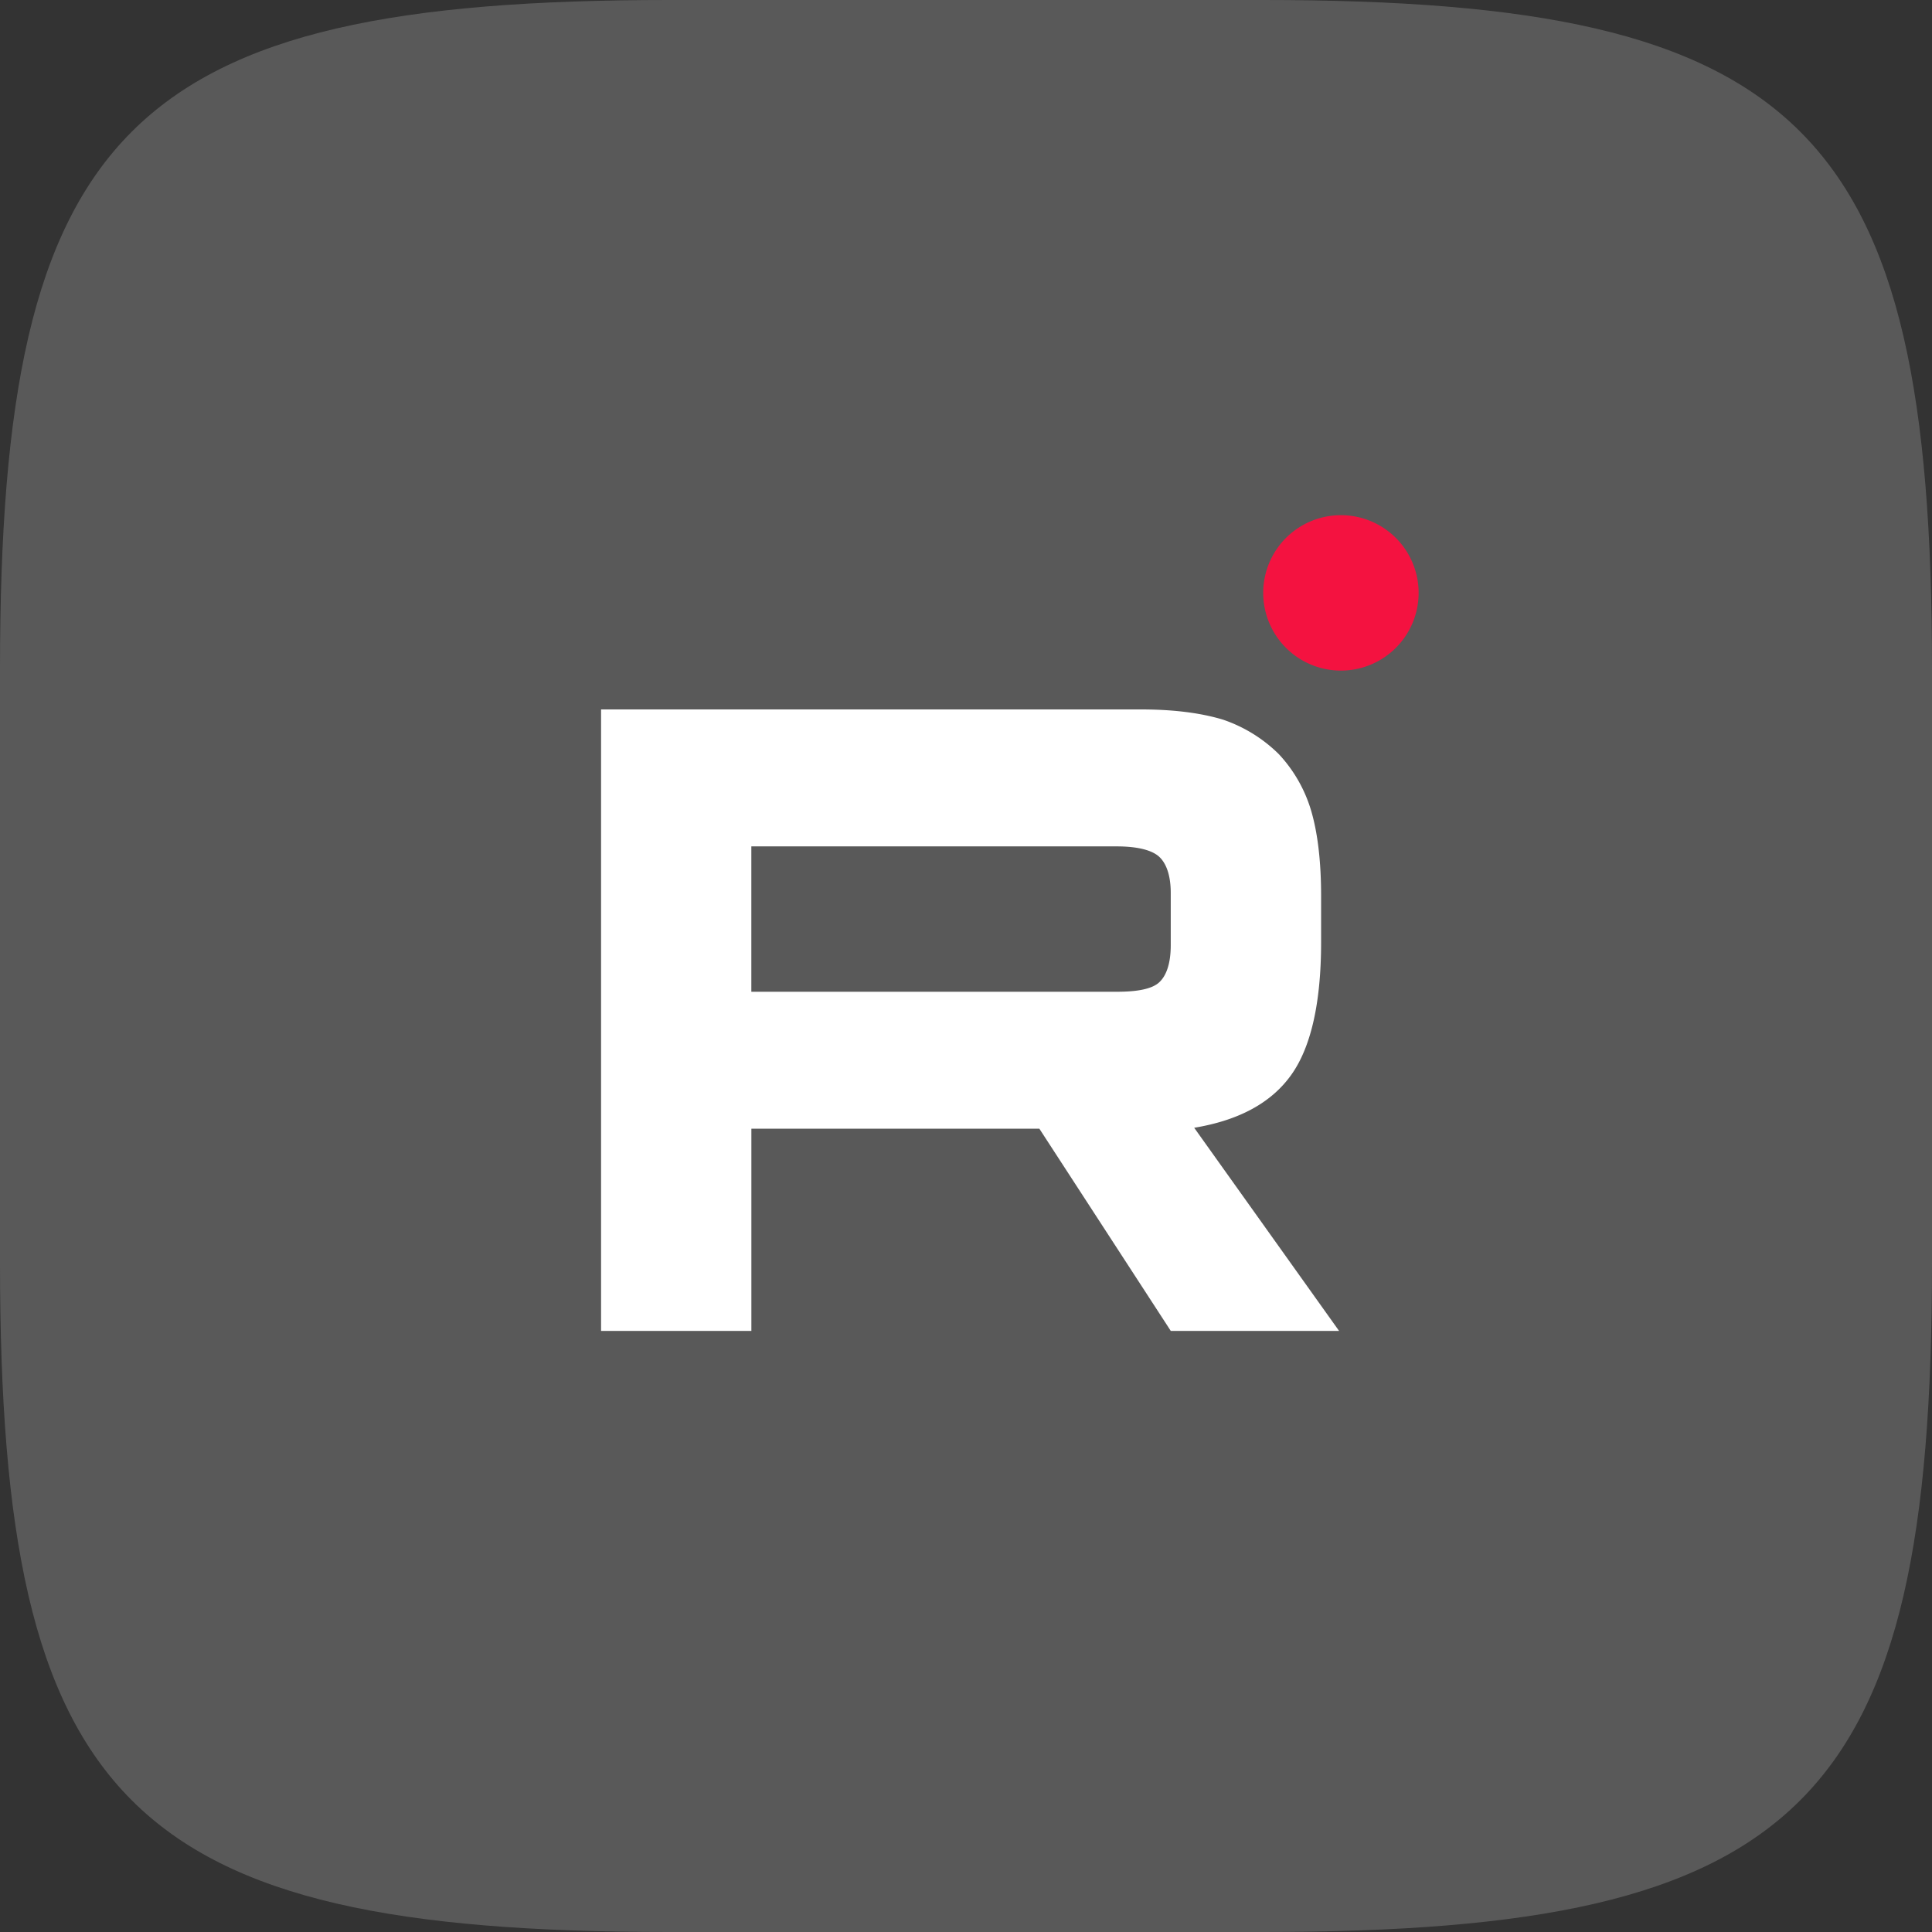<svg xmlns="http://www.w3.org/2000/svg" width="45" height="45" fill="none"><rect width="100%" height="100%" fill="#333333" stroke="none"/><path fill="#818181" fill-rule="evenodd" d="M29.407 0H15.593C2.985 0 0 2.985 0 15.593v13.814C0 42.015 2.985 45 15.593 45h13.814C42.015 45 45 42.015 45 29.407V15.593C45 2.985 42.015 0 29.407 0" clip-rule="evenodd" opacity=".5"/><path fill="#fff" d="M26.579 16.524H14V31h3.501v-4.71h6.708L27.27 31h3.92l-3.375-4.732q1.572-.26 2.264-1.237c.462-.65.692-1.692.692-3.081v-1.086c0-.824-.084-1.476-.23-1.975a3.3 3.3 0 0 0-.755-1.324 3.4 3.4 0 0 0-1.3-.803c-.503-.152-1.132-.238-1.908-.238m-.567 6.576H17.5v-3.386h8.511c.483 0 .818.087.986.239.167.152.272.434.272.846v1.216c0 .434-.105.716-.272.868s-.503.217-.986.217"/><path fill="#F41240" d="M31.19 15.619a1.81 1.81 0 1 0 0-3.619 1.81 1.81 0 0 0 0 3.619"/></svg>